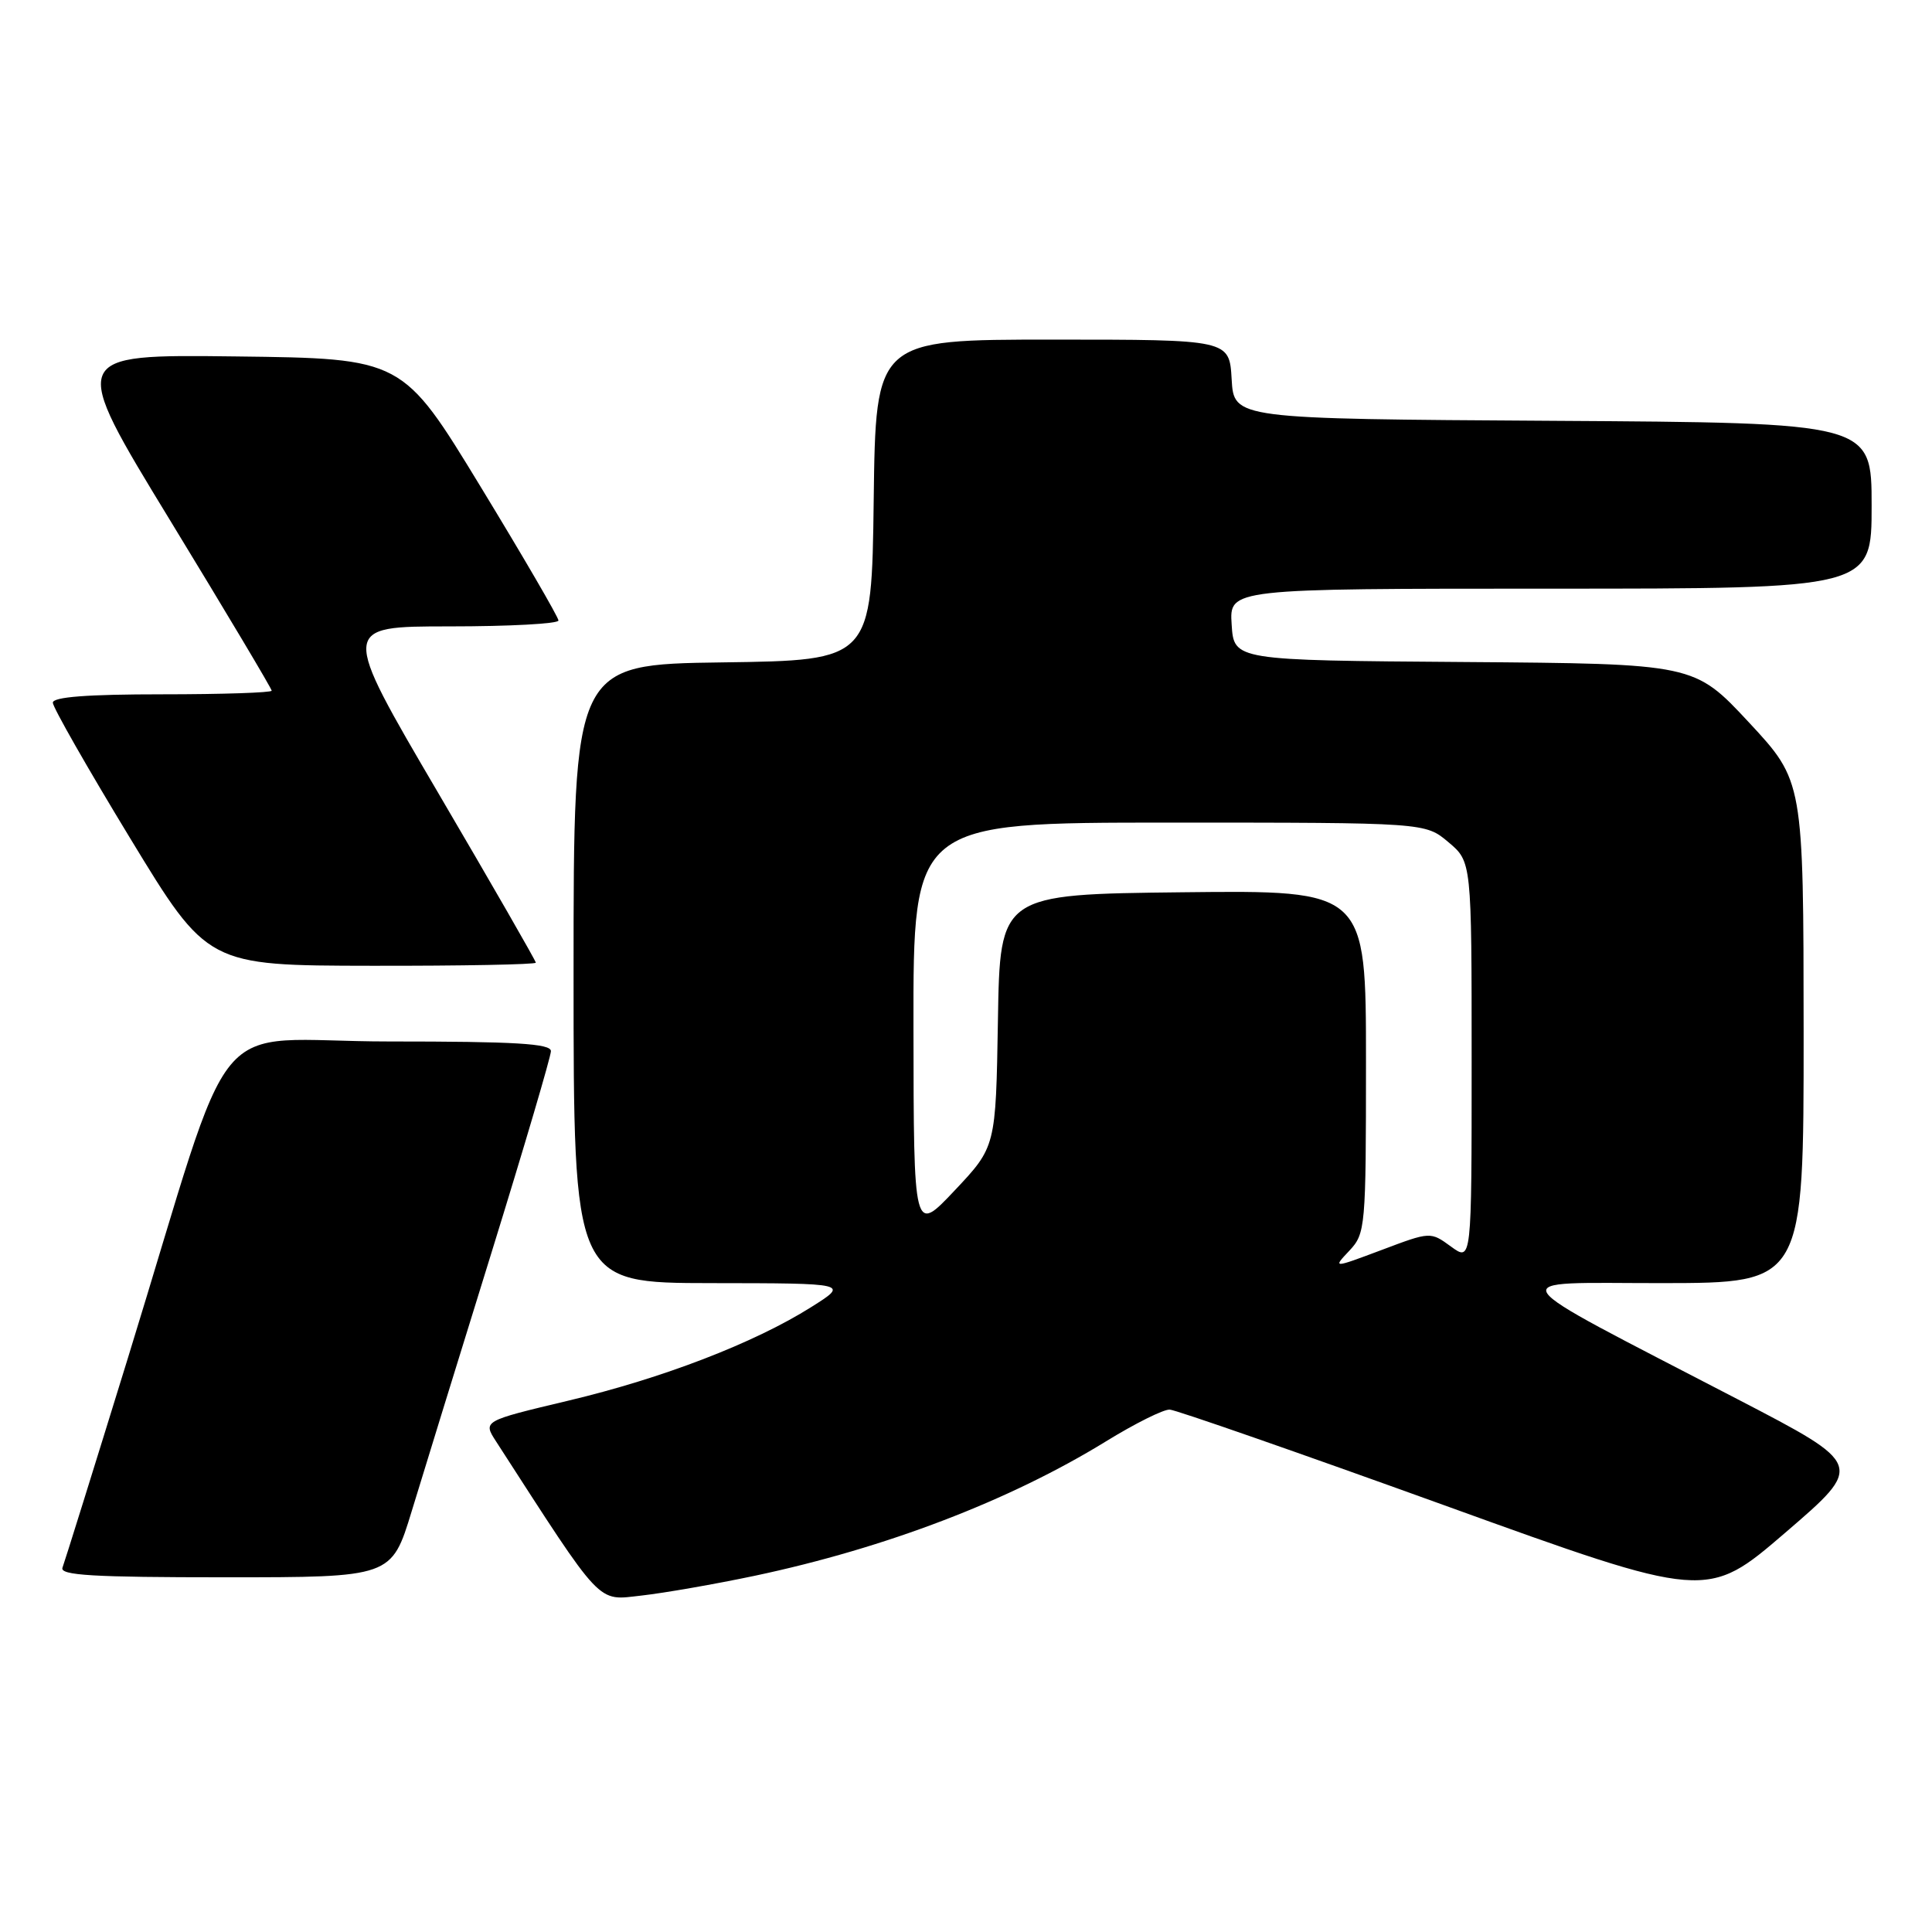 <?xml version="1.0" encoding="UTF-8" standalone="no"?>
<!DOCTYPE svg PUBLIC "-//W3C//DTD SVG 1.1//EN" "http://www.w3.org/Graphics/SVG/1.1/DTD/svg11.dtd" >
<svg xmlns="http://www.w3.org/2000/svg" xmlns:xlink="http://www.w3.org/1999/xlink" version="1.1" viewBox="0 0 256 256">
 <g >
 <path fill="currentColor"
d=" M 100.00 208.80 C 117.38 205.12 133.79 198.84 146.56 190.98 C 150.38 188.63 154.18 186.73 155.00 186.78 C 155.82 186.82 172.17 192.52 191.33 199.44 C 226.16 212.03 226.16 212.03 236.58 203.07 C 247.00 194.11 247.00 194.11 230.25 185.41 C 197.80 168.55 198.76 170.03 220.25 170.02 C 239.00 170.00 239.00 170.00 238.99 136.75 C 238.97 103.50 238.97 103.50 231.74 95.72 C 224.50 87.95 224.50 87.95 194.00 87.72 C 163.50 87.50 163.50 87.50 163.20 82.75 C 162.89 78.00 162.89 78.00 205.45 78.00 C 248.00 78.00 248.00 78.00 248.00 67.01 C 248.00 56.02 248.00 56.02 205.75 55.76 C 163.50 55.50 163.50 55.50 163.20 50.25 C 162.90 45.00 162.90 45.00 139.47 45.00 C 116.04 45.00 116.04 45.00 115.77 66.25 C 115.50 87.50 115.50 87.50 95.75 87.77 C 76.00 88.04 76.00 88.04 76.00 129.02 C 76.00 170.00 76.00 170.00 94.25 170.02 C 112.50 170.04 112.50 170.04 107.50 173.19 C 99.95 177.95 87.78 182.64 75.24 185.61 C 63.98 188.29 63.98 188.29 65.74 191.01 C 80.02 213.13 79.03 212.08 85.00 211.42 C 88.03 211.08 94.78 209.90 100.00 208.80 Z  M 54.55 200.25 C 56.01 195.44 60.77 180.04 65.11 166.03 C 69.45 152.02 73.00 139.98 73.00 139.28 C 73.00 138.28 68.31 138.00 51.58 138.00 C 26.97 138.00 31.64 132.34 16.94 179.97 C 12.45 194.52 8.55 207.01 8.28 207.72 C 7.89 208.74 12.30 209.00 29.83 209.00 C 51.88 209.00 51.88 209.00 54.55 200.25 Z  M 71.00 127.56 C 71.00 127.32 65.18 117.19 58.06 105.06 C 45.12 83.00 45.12 83.00 59.56 83.00 C 67.50 83.00 74.00 82.65 74.00 82.22 C 74.00 81.79 69.35 73.80 63.67 64.47 C 53.34 47.50 53.34 47.50 31.24 47.23 C 9.13 46.96 9.13 46.96 22.57 69.00 C 29.96 81.12 36.00 91.25 36.00 91.52 C 36.00 91.78 29.48 92.00 21.50 92.00 C 11.57 92.00 7.00 92.35 7.00 93.11 C 7.00 93.72 11.61 101.80 17.25 111.08 C 27.50 127.94 27.50 127.94 49.25 127.97 C 61.21 127.99 71.00 127.80 71.00 127.56 Z  M 178.80 165.72 C 180.93 163.44 181.00 162.70 181.00 140.67 C 181.00 117.96 181.00 117.96 156.75 118.23 C 132.50 118.50 132.50 118.50 132.23 135.23 C 131.95 151.96 131.95 151.96 126.51 157.73 C 121.07 163.50 121.07 163.50 121.04 136.25 C 121.00 109.00 121.00 109.00 154.92 109.00 C 188.85 109.00 188.85 109.00 191.92 111.59 C 195.00 114.18 195.00 114.18 195.00 140.67 C 195.00 167.17 195.00 167.17 192.27 165.18 C 189.54 163.19 189.54 163.19 183.07 165.63 C 176.59 168.06 176.59 168.06 178.80 165.72 Z "/>
</g>
</svg>